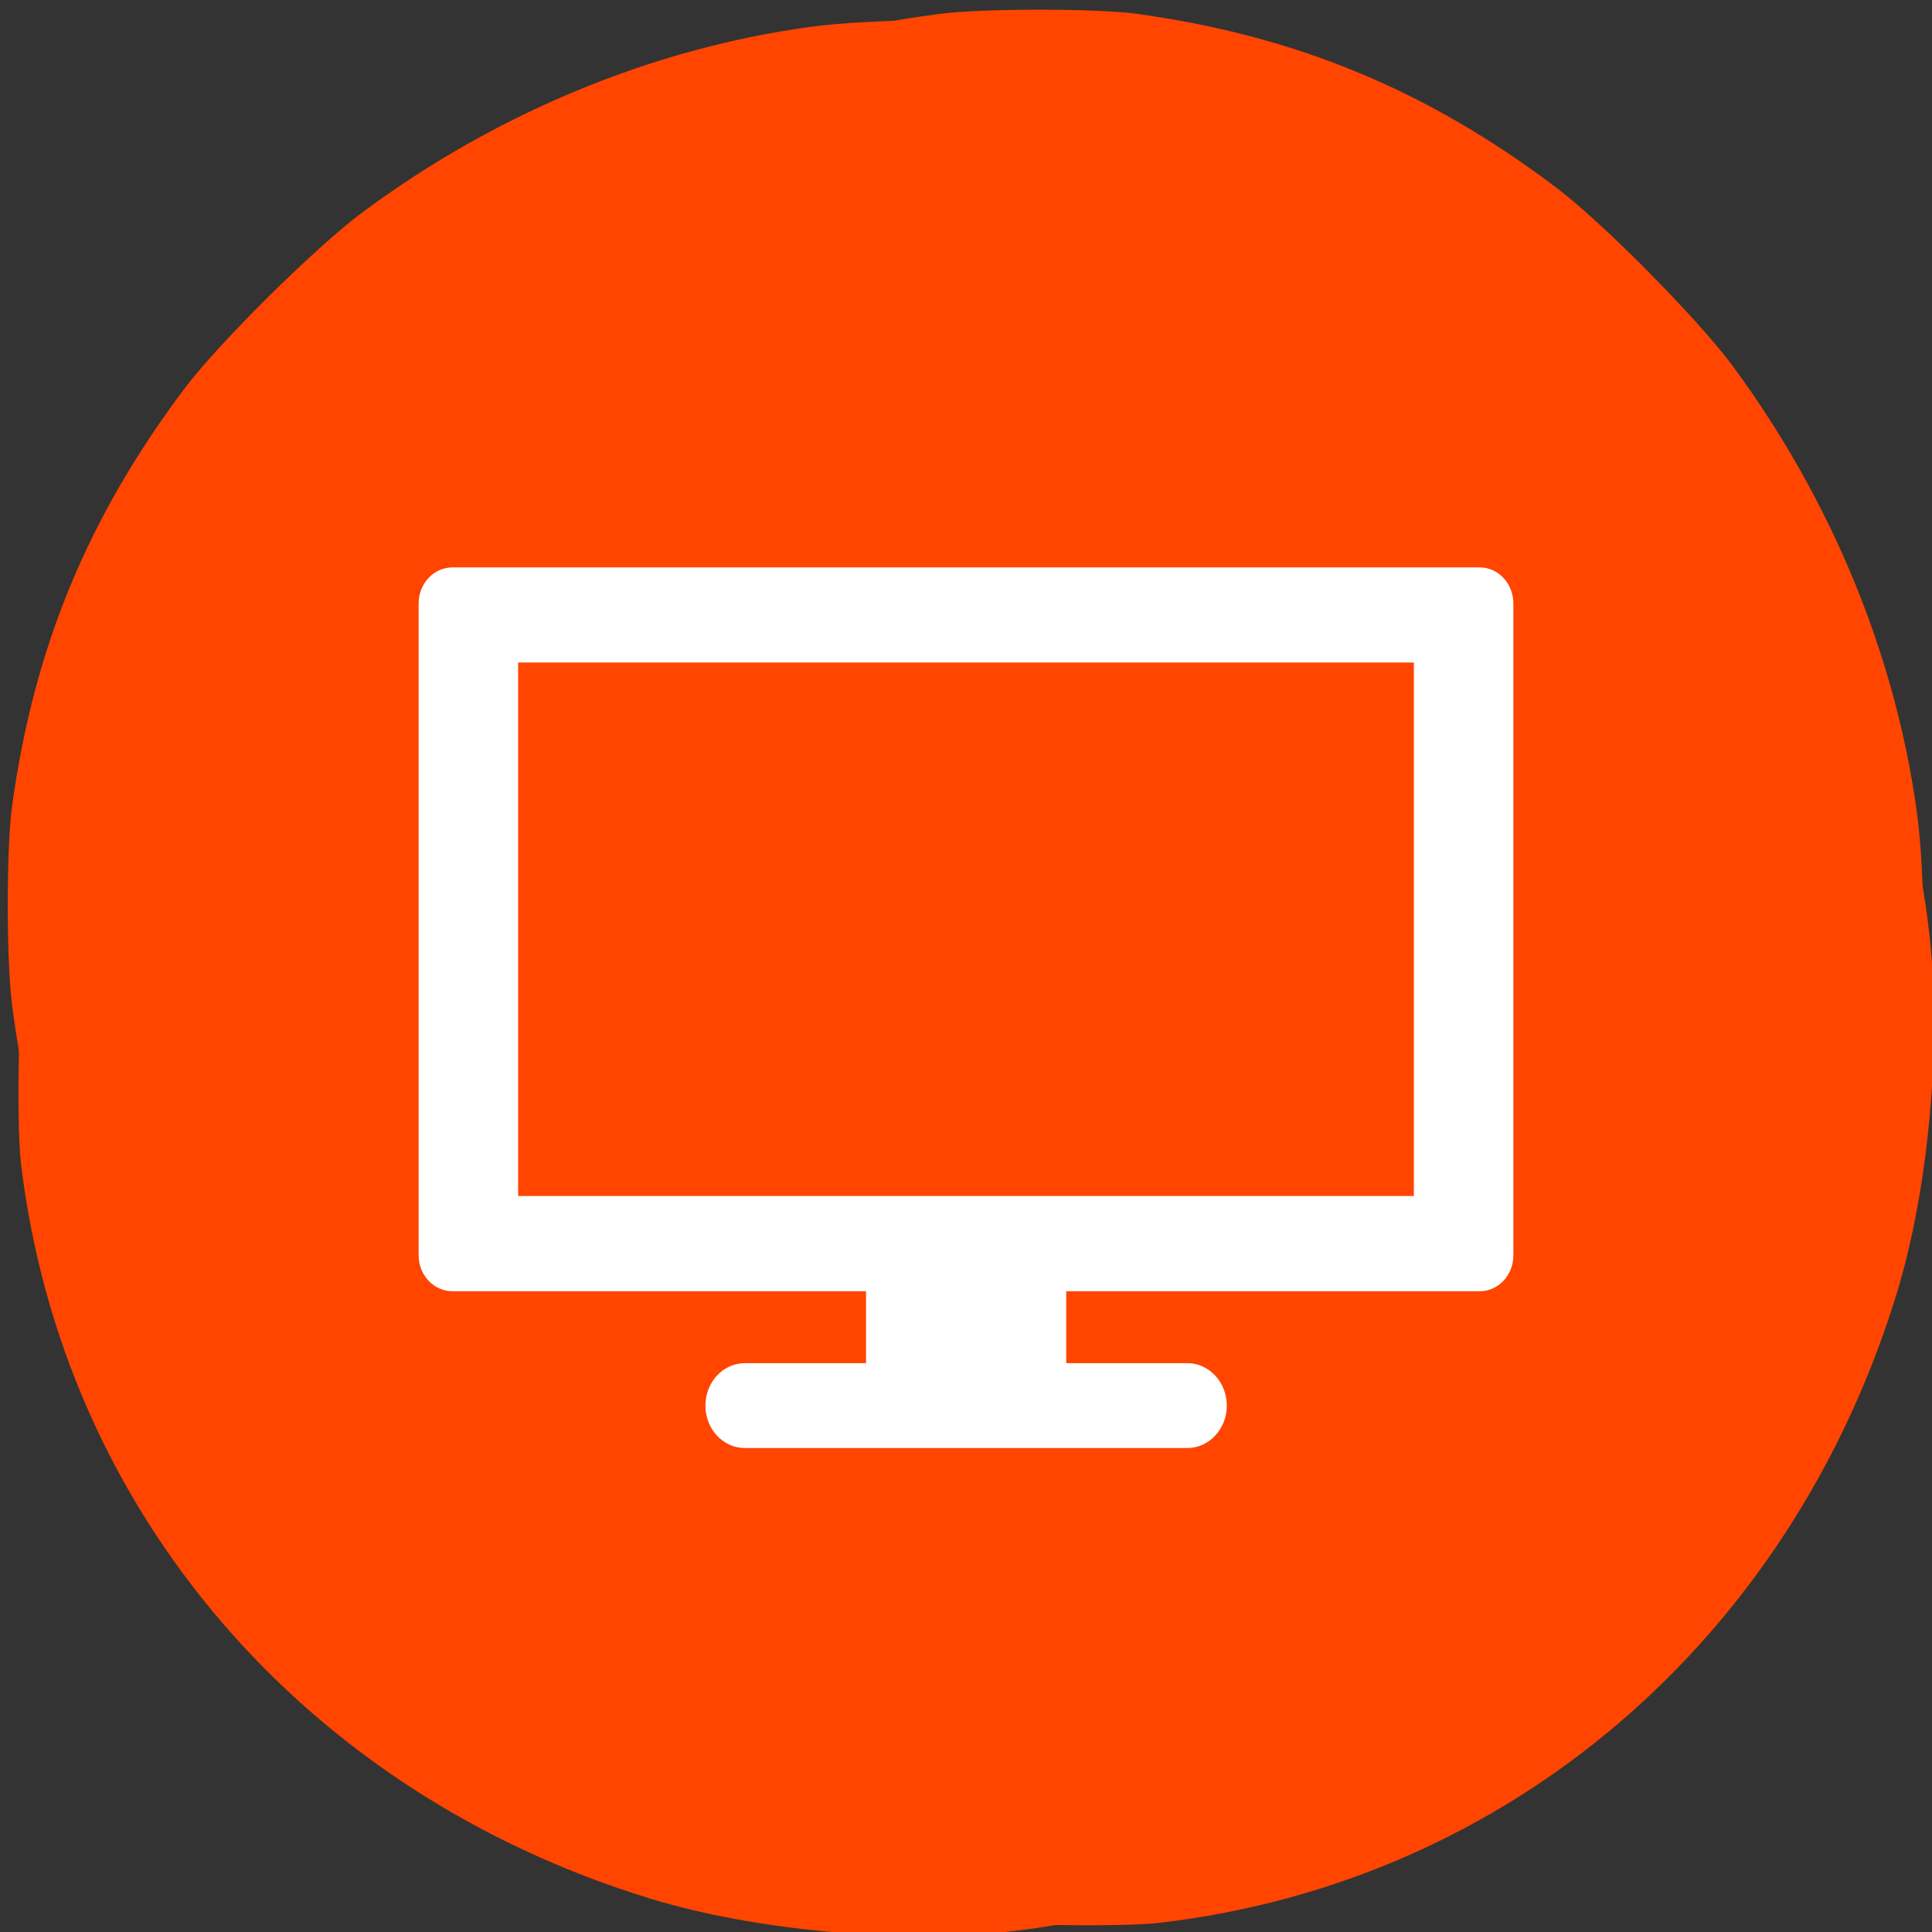 
<svg xmlns="http://www.w3.org/2000/svg" xmlns:xlink="http://www.w3.org/1999/xlink" width="32px" height="32px" viewBox="0 0 32 32" version="1.1">
<rect x="0" y="0" width="32" height="32" fill="#333333" stroke="none"/>
<g id="surface1">
<path style=" stroke:none;fill-rule:nonzero;fill:rgb(100%,27.059%,0%);fill-opacity:1;" d="M 19.238 31.844 C 24.992 31.16 29.656 27.164 31.418 21.418 C 31.941 19.703 32.16 17.328 31.961 15.512 C 31.672 12.895 30.645 10.215 29.066 7.953 C 28.066 6.523 26.293 4.668 24.941 3.641 C 22.637 1.891 20.23 0.863 17.441 0.449 C 16.469 0.301 14.48 0.301 13.422 0.445 C 10.812 0.801 8.23 1.867 6.02 3.504 C 5.238 4.082 3.645 5.66 3.066 6.422 C 1.457 8.559 0.559 10.727 0.199 13.359 C 0.105 14.035 0.105 15.906 0.199 16.637 C 0.445 18.57 0.984 20.254 1.965 22.137 C 3.129 24.383 4.797 26.457 6.582 27.871 C 9.078 29.863 12.285 31.273 15.418 31.758 C 16.207 31.879 18.5 31.934 19.238 31.844 Z M 18.328 20.41 C 17.965 20.223 19.98 19.277 20.324 19.051 C 20.516 18.922 22.129 18.328 18.605 19.664 L 17.555 20.242 L 17.887 19.91 L 18.305 20.812 L 18.48 19.969 L 19.078 20.199 L 18.625 16.918 C 18.598 16.738 17.84 21.137 17.84 16.445 C 17.84 13.77 18.938 17.227 18.957 17.172 C 19.074 16.879 19.484 17.395 18.699 15.98 L 18.789 16.145 L 21.309 14.516 L 21.492 14.285 L 17.242 16.457 C 14.199 18.02 19.805 17.855 19.754 17.961 C 19.715 18.047 19.699 19.137 19.613 19.172 C 19.508 19.223 18.957 15.965 18.293 18.09 L 17.629 20.23 L 17.629 21.23 L 18.676 21.23 C 19.84 21.23 19.969 21.27 20.09 21.637 C 20.184 21.91 20.117 22.137 19.891 22.324 L 19.035 18.027 L 16.105 22.48 C 14.457 24.988 18.48 20.488 18.332 20.41 Z M 18.328 20.41 "/>
<path style=" stroke:none;fill-rule:nonzero;fill:rgb(100%,27.059%,0%);fill-opacity:1;" d="M 0.348 19.273 C 1.035 25.027 5.031 29.691 10.777 31.449 C 12.492 31.973 14.867 32.191 16.684 31.996 C 19.297 31.707 21.98 30.676 24.242 29.098 C 25.672 28.098 27.527 26.324 28.551 24.973 C 30.305 22.672 31.332 20.266 31.746 17.473 C 31.895 16.504 31.895 14.512 31.75 13.457 C 31.395 10.848 30.328 8.266 28.691 6.051 C 28.113 5.273 26.535 3.676 25.77 3.102 C 23.637 1.492 21.469 0.594 18.836 0.23 C 18.16 0.137 16.289 0.137 15.559 0.23 C 13.625 0.48 11.941 1.02 10.059 1.996 C 7.812 3.164 5.738 4.832 4.32 6.613 C 2.332 9.113 0.922 12.32 0.438 15.453 C 0.316 16.242 0.262 18.535 0.348 19.27 Z M 11.785 18.363 C 11.969 18 12.918 20.012 13.145 20.355 C 13.273 20.551 13.867 22.164 12.531 18.637 L 11.953 17.59 L 12.285 17.922 L 11.383 18.34 L 12.223 18.516 L 11.996 19.113 L 15.277 18.66 C 15.457 18.633 11.059 17.871 15.75 17.871 C 18.422 17.871 14.969 18.973 15.023 18.992 C 15.316 19.105 14.801 19.52 16.215 18.73 L 16.051 18.824 L 17.68 21.34 L 17.91 21.527 L 15.734 17.277 C 14.176 14.23 14.34 19.84 14.23 19.789 C 14.148 19.75 13.059 19.734 13.02 19.648 C 12.973 19.543 16.23 18.988 14.105 18.328 L 11.965 17.664 L 10.965 17.664 L 10.965 18.707 C 10.965 19.875 10.926 20.004 10.559 20.125 C 10.285 20.215 10.059 20.152 9.871 19.926 L 14.164 19.07 L 9.715 16.141 C 7.207 14.488 11.707 18.512 11.785 18.363 Z M 11.785 18.363 "/>
<path style=" stroke:none;fill-rule:nonzero;fill:rgb(100%,100%,100%);fill-opacity:1;" d="M 14.344 20.66 L 14.344 22.578 L 12.34 22.578 C 11.973 22.578 11.684 22.895 11.684 23.281 C 11.684 23.668 11.973 23.984 12.34 23.984 L 19.664 23.984 C 20.027 23.984 20.32 23.668 20.32 23.281 C 20.32 22.895 20.027 22.578 19.664 22.578 L 17.66 22.578 L 17.66 20.66 Z M 14.344 20.66 "/>
<path style=" stroke:none;fill-rule:nonzero;fill:rgb(100%,100%,100%);fill-opacity:1;" d="M 7.496 9.398 C 7.184 9.398 6.934 9.664 6.934 9.996 L 6.934 20.793 C 6.934 21.121 7.184 21.387 7.496 21.387 L 24.508 21.387 C 24.816 21.387 25.066 21.121 25.066 20.793 L 25.066 9.996 C 25.066 9.664 24.816 9.398 24.508 9.398 Z M 8.582 10.973 L 23.418 10.973 L 23.418 19.809 L 8.582 19.809 Z M 8.582 10.973 "/>
</g>
</svg>
